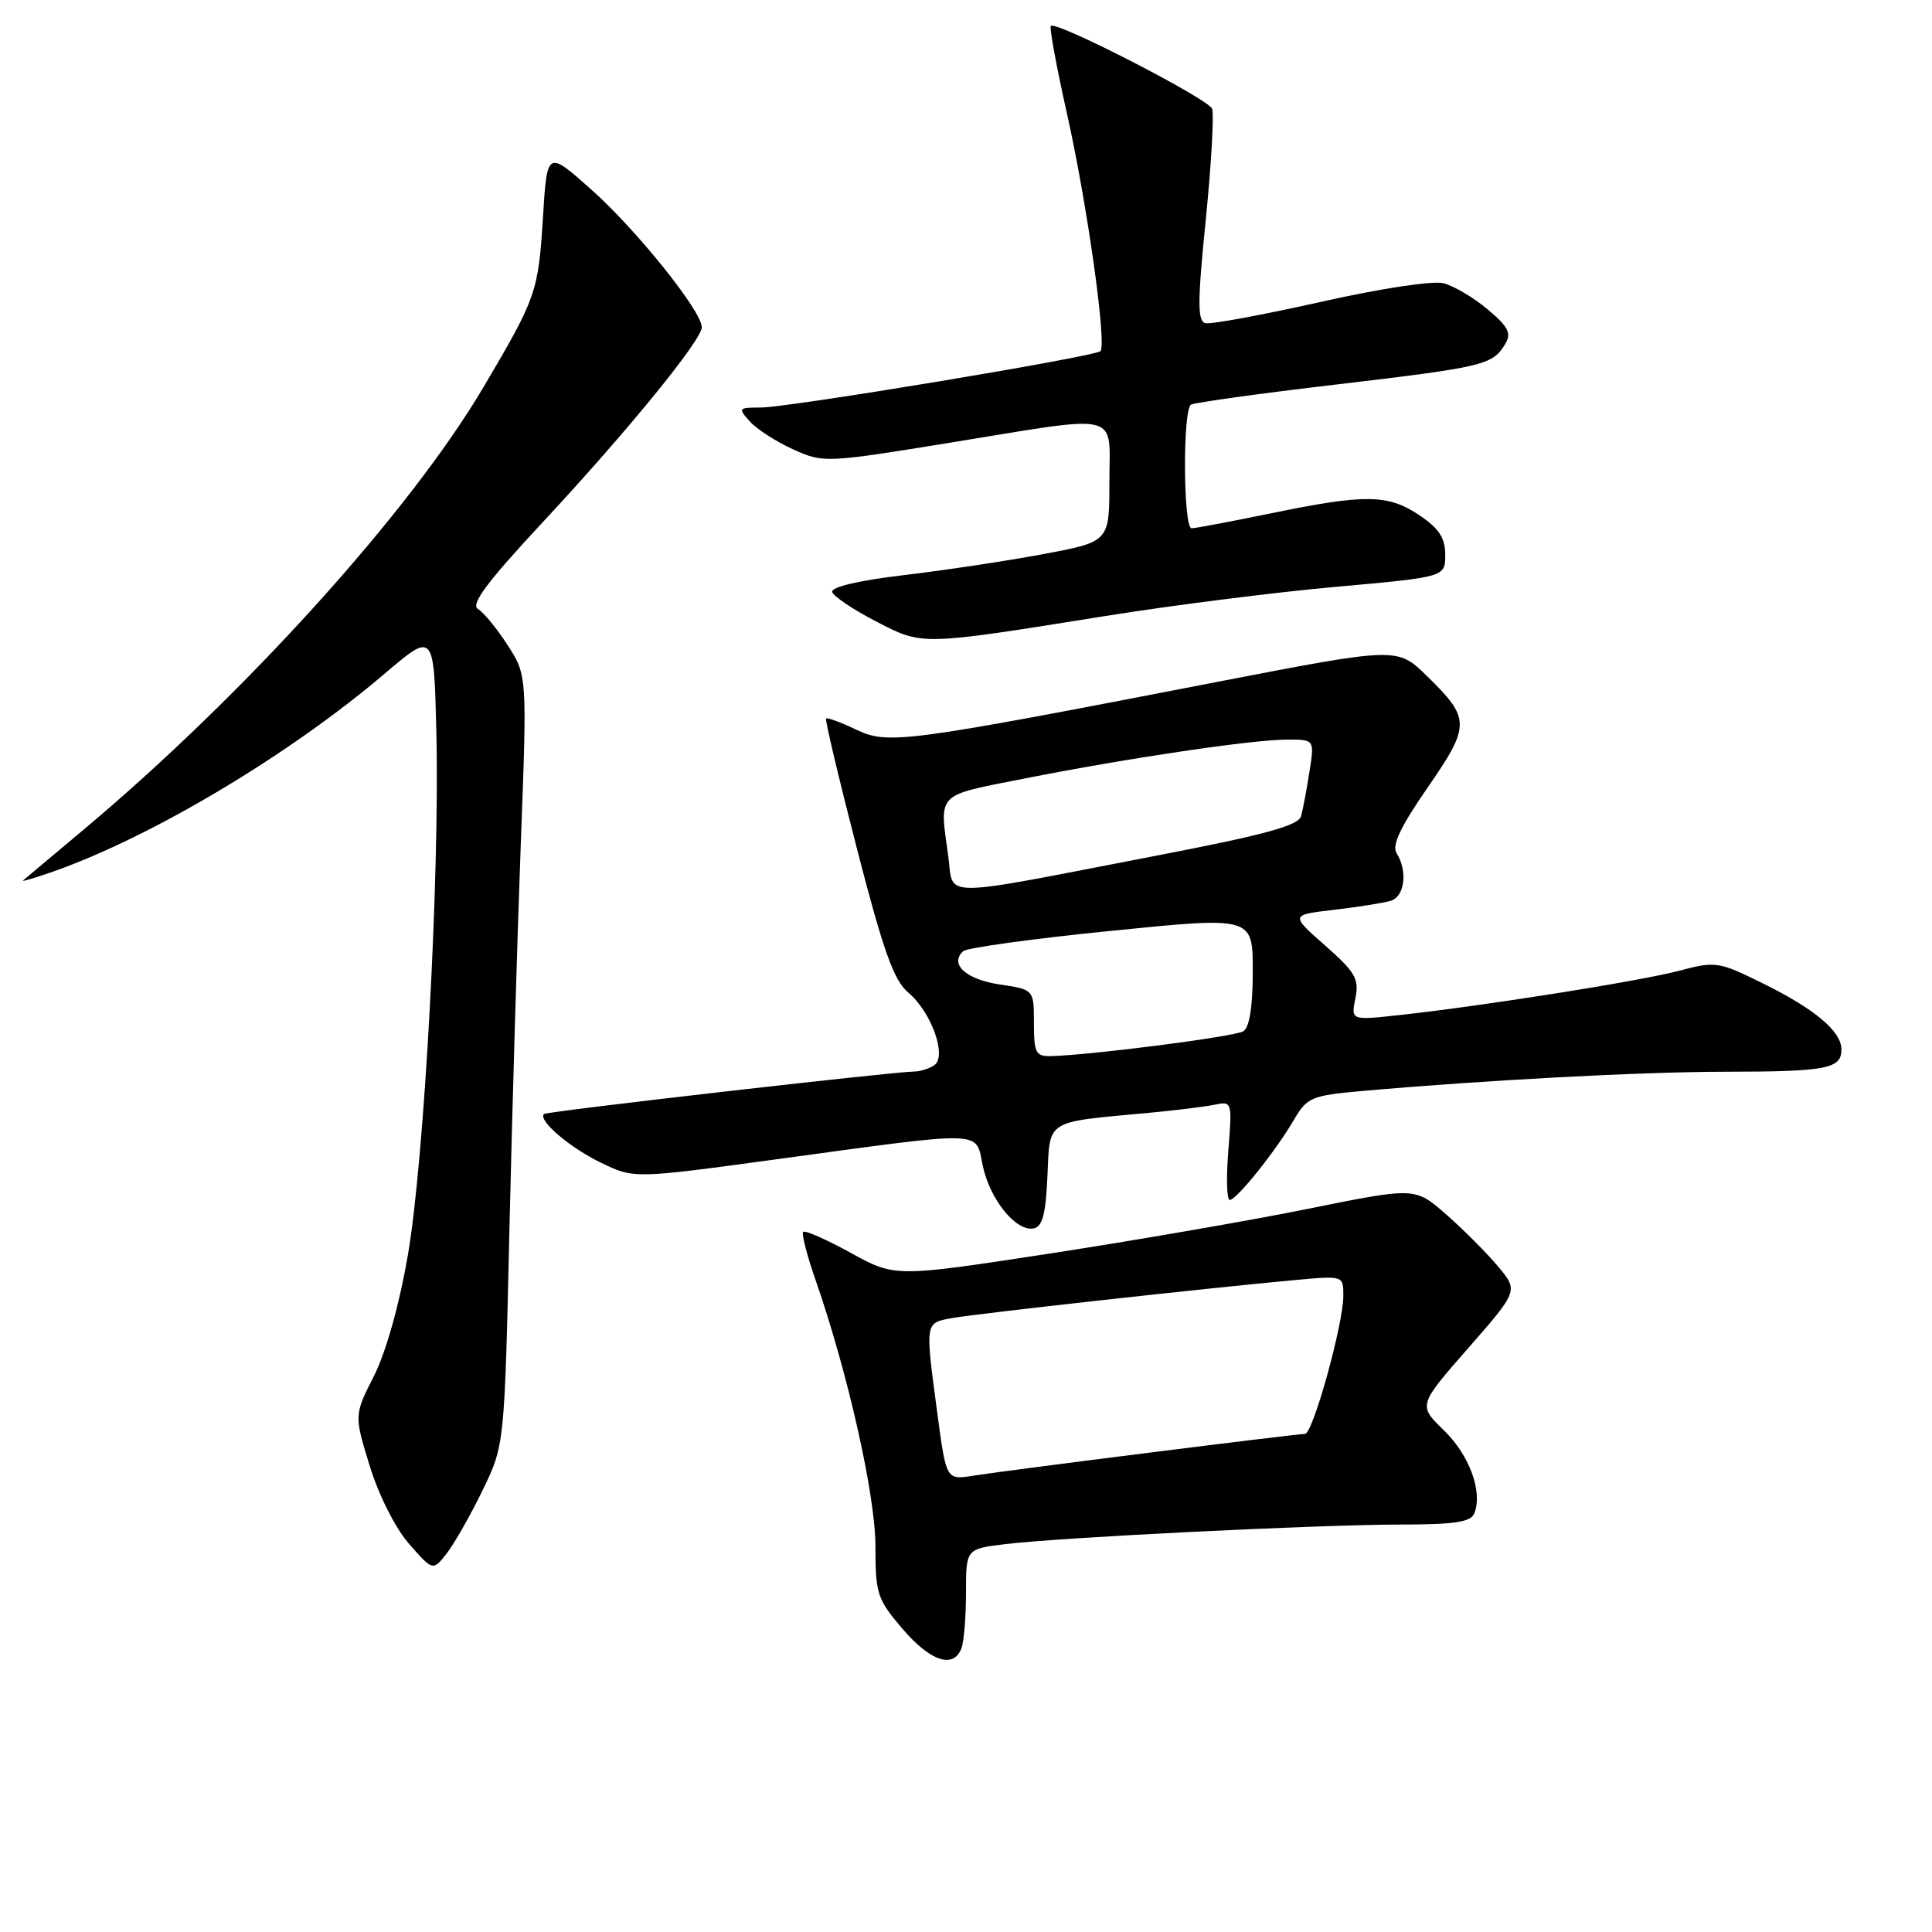 <?xml version="1.0" encoding="UTF-8" standalone="no"?>
<!DOCTYPE svg PUBLIC "-//W3C//DTD SVG 1.1//EN" "http://www.w3.org/Graphics/SVG/1.1/DTD/svg11.dtd" >
<svg xmlns="http://www.w3.org/2000/svg" xmlns:xlink="http://www.w3.org/1999/xlink" version="1.1" viewBox="0 0 256 256">
 <g >
 <path fill="currentColor"
d=" M 127.39 218.42 C 127.73 217.55 128.00 214.23 128.00 211.03 C 128.00 205.23 128.00 205.23 133.25 204.60 C 140.69 203.70 174.77 202.02 185.64 202.01 C 192.87 202.00 194.91 201.68 195.37 200.49 C 196.47 197.61 194.70 192.80 191.31 189.51 C 187.91 186.21 187.91 186.21 194.56 178.62 C 201.20 171.03 201.20 171.03 198.46 167.76 C 196.95 165.97 193.86 162.88 191.61 160.90 C 187.50 157.31 187.50 157.31 173.50 160.14 C 165.80 161.70 150.29 164.38 139.04 166.11 C 118.59 169.24 118.59 169.24 112.73 166.01 C 109.51 164.24 106.67 162.99 106.43 163.23 C 106.19 163.47 106.92 166.33 108.06 169.59 C 112.35 181.91 116.00 198.13 116.00 204.89 C 116.00 211.19 116.24 211.92 119.58 215.82 C 123.28 220.15 126.34 221.16 127.39 218.42 Z  M 63.93 197.50 C 66.85 191.50 66.85 191.50 67.50 163.00 C 67.86 147.32 68.54 124.38 69.00 112.00 C 69.85 89.50 69.85 89.50 67.27 85.50 C 65.86 83.30 64.08 81.14 63.33 80.69 C 62.32 80.09 64.54 77.12 71.92 69.19 C 83.13 57.15 92.99 45.07 92.99 43.36 C 93.00 41.25 84.40 30.52 78.43 25.19 C 72.50 19.90 72.50 19.90 71.95 28.70 C 71.33 38.70 71.09 39.40 64.07 51.29 C 54.30 67.83 32.41 92.05 11.00 110.00 C 6.88 113.45 3.30 116.46 3.06 116.66 C 2.82 116.87 4.62 116.34 7.06 115.48 C 20.15 110.88 38.38 99.99 51.00 89.24 C 57.50 83.71 57.50 83.71 57.82 97.10 C 58.27 116.13 56.23 153.58 54.05 166.29 C 52.92 172.85 51.16 179.12 49.56 182.30 C 46.92 187.52 46.92 187.52 49.00 194.28 C 50.21 198.18 52.41 202.54 54.23 204.60 C 57.36 208.17 57.36 208.17 59.19 205.84 C 60.19 204.55 62.33 200.80 63.93 197.50 Z  M 138.79 155.84 C 139.13 148.29 138.42 148.73 152.00 147.48 C 155.57 147.15 159.58 146.66 160.89 146.39 C 163.26 145.90 163.28 145.95 162.76 152.45 C 162.47 156.05 162.55 159.00 162.95 159.00 C 163.85 159.00 169.05 152.51 171.47 148.35 C 173.19 145.42 173.78 145.16 180.40 144.57 C 196.79 143.12 217.29 142.03 228.67 142.01 C 242.03 142.00 244.00 141.62 244.00 139.07 C 244.00 136.65 240.49 133.70 233.50 130.26 C 227.72 127.41 227.31 127.35 222.50 128.63 C 217.33 130.00 196.23 133.34 185.26 134.52 C 179.01 135.20 179.01 135.20 179.60 132.26 C 180.11 129.71 179.59 128.81 175.58 125.28 C 170.98 121.23 170.98 121.23 176.74 120.56 C 179.91 120.19 183.29 119.65 184.25 119.37 C 186.13 118.83 186.56 115.44 185.06 113.06 C 184.40 112.02 185.56 109.57 189.16 104.37 C 194.87 96.11 194.86 95.22 189.07 89.57 C 185.15 85.74 185.15 85.74 161.32 90.35 C 119.51 98.45 117.68 98.69 113.41 96.66 C 111.40 95.70 109.62 95.05 109.46 95.21 C 109.30 95.37 111.15 103.15 113.56 112.50 C 117.03 125.97 118.44 129.92 120.33 131.50 C 123.44 134.11 125.54 140.04 123.76 141.17 C 123.07 141.61 121.91 141.98 121.19 141.98 C 118.21 142.02 72.47 147.26 72.09 147.61 C 71.22 148.41 75.46 152.05 79.64 154.07 C 84.01 156.18 84.01 156.18 102.75 153.63 C 130.97 149.79 129.23 149.73 130.22 154.47 C 131.17 158.94 134.63 163.22 136.96 162.77 C 138.13 162.55 138.57 160.87 138.79 155.84 Z  M 146.50 81.62 C 155.30 80.21 169.03 78.47 177.00 77.76 C 191.50 76.46 191.50 76.46 191.50 73.52 C 191.50 71.29 190.68 70.02 188.10 68.29 C 183.94 65.48 180.94 65.44 168.50 68.00 C 163.15 69.10 158.38 70.00 157.89 70.00 C 156.78 70.00 156.70 54.30 157.81 53.62 C 158.25 53.35 166.91 52.14 177.06 50.95 C 196.62 48.64 197.76 48.37 199.43 45.61 C 200.31 44.16 199.89 43.33 197.13 41.00 C 195.28 39.44 192.64 37.88 191.27 37.53 C 189.84 37.17 182.81 38.24 174.89 40.03 C 167.25 41.74 160.42 43.00 159.72 42.82 C 158.66 42.56 158.67 40.03 159.77 29.12 C 160.51 21.75 160.88 15.14 160.61 14.41 C 160.10 13.09 139.94 2.73 139.24 3.43 C 139.03 3.64 140.00 8.92 141.40 15.15 C 144.07 27.11 146.68 45.65 145.81 46.53 C 145.07 47.26 104.50 54.00 100.79 54.00 C 97.83 54.00 97.77 54.08 99.37 55.86 C 100.30 56.89 102.88 58.54 105.11 59.55 C 109.10 61.35 109.40 61.34 125.83 58.67 C 148.97 54.91 147.00 54.42 147.00 63.89 C 147.00 71.78 147.00 71.78 138.25 73.42 C 133.44 74.32 125.10 75.58 119.73 76.21 C 113.77 76.92 110.08 77.79 110.27 78.44 C 110.45 79.02 113.04 80.77 116.04 82.32 C 122.30 85.56 121.82 85.57 146.50 81.62 Z  M 124.19 187.19 C 122.57 175.03 122.52 175.31 126.25 174.64 C 129.52 174.05 160.12 170.66 171.75 169.60 C 178.00 169.03 178.00 169.03 178.00 171.70 C 178.00 175.45 173.96 190.00 172.92 190.00 C 171.73 190.00 133.32 194.84 128.94 195.54 C 125.38 196.11 125.38 196.11 124.19 187.19 Z  M 137.00 135.56 C 137.00 131.12 137.00 131.12 132.42 130.44 C 127.99 129.77 125.78 127.75 127.62 126.04 C 128.10 125.59 136.94 124.37 147.25 123.34 C 166.00 121.45 166.00 121.45 166.00 128.67 C 166.00 133.36 165.56 136.15 164.75 136.65 C 163.62 137.36 144.64 139.80 139.25 139.94 C 137.25 139.99 137.00 139.52 137.00 135.56 Z  M 125.65 113.46 C 124.48 104.91 123.91 105.50 135.75 103.16 C 149.56 100.43 165.99 98.00 170.58 98.00 C 174.18 98.00 174.18 98.00 173.51 102.25 C 173.15 104.59 172.65 107.24 172.40 108.14 C 172.04 109.40 167.66 110.60 153.22 113.38 C 123.80 119.06 126.42 119.05 125.65 113.46 Z "/>
</g>
</svg>